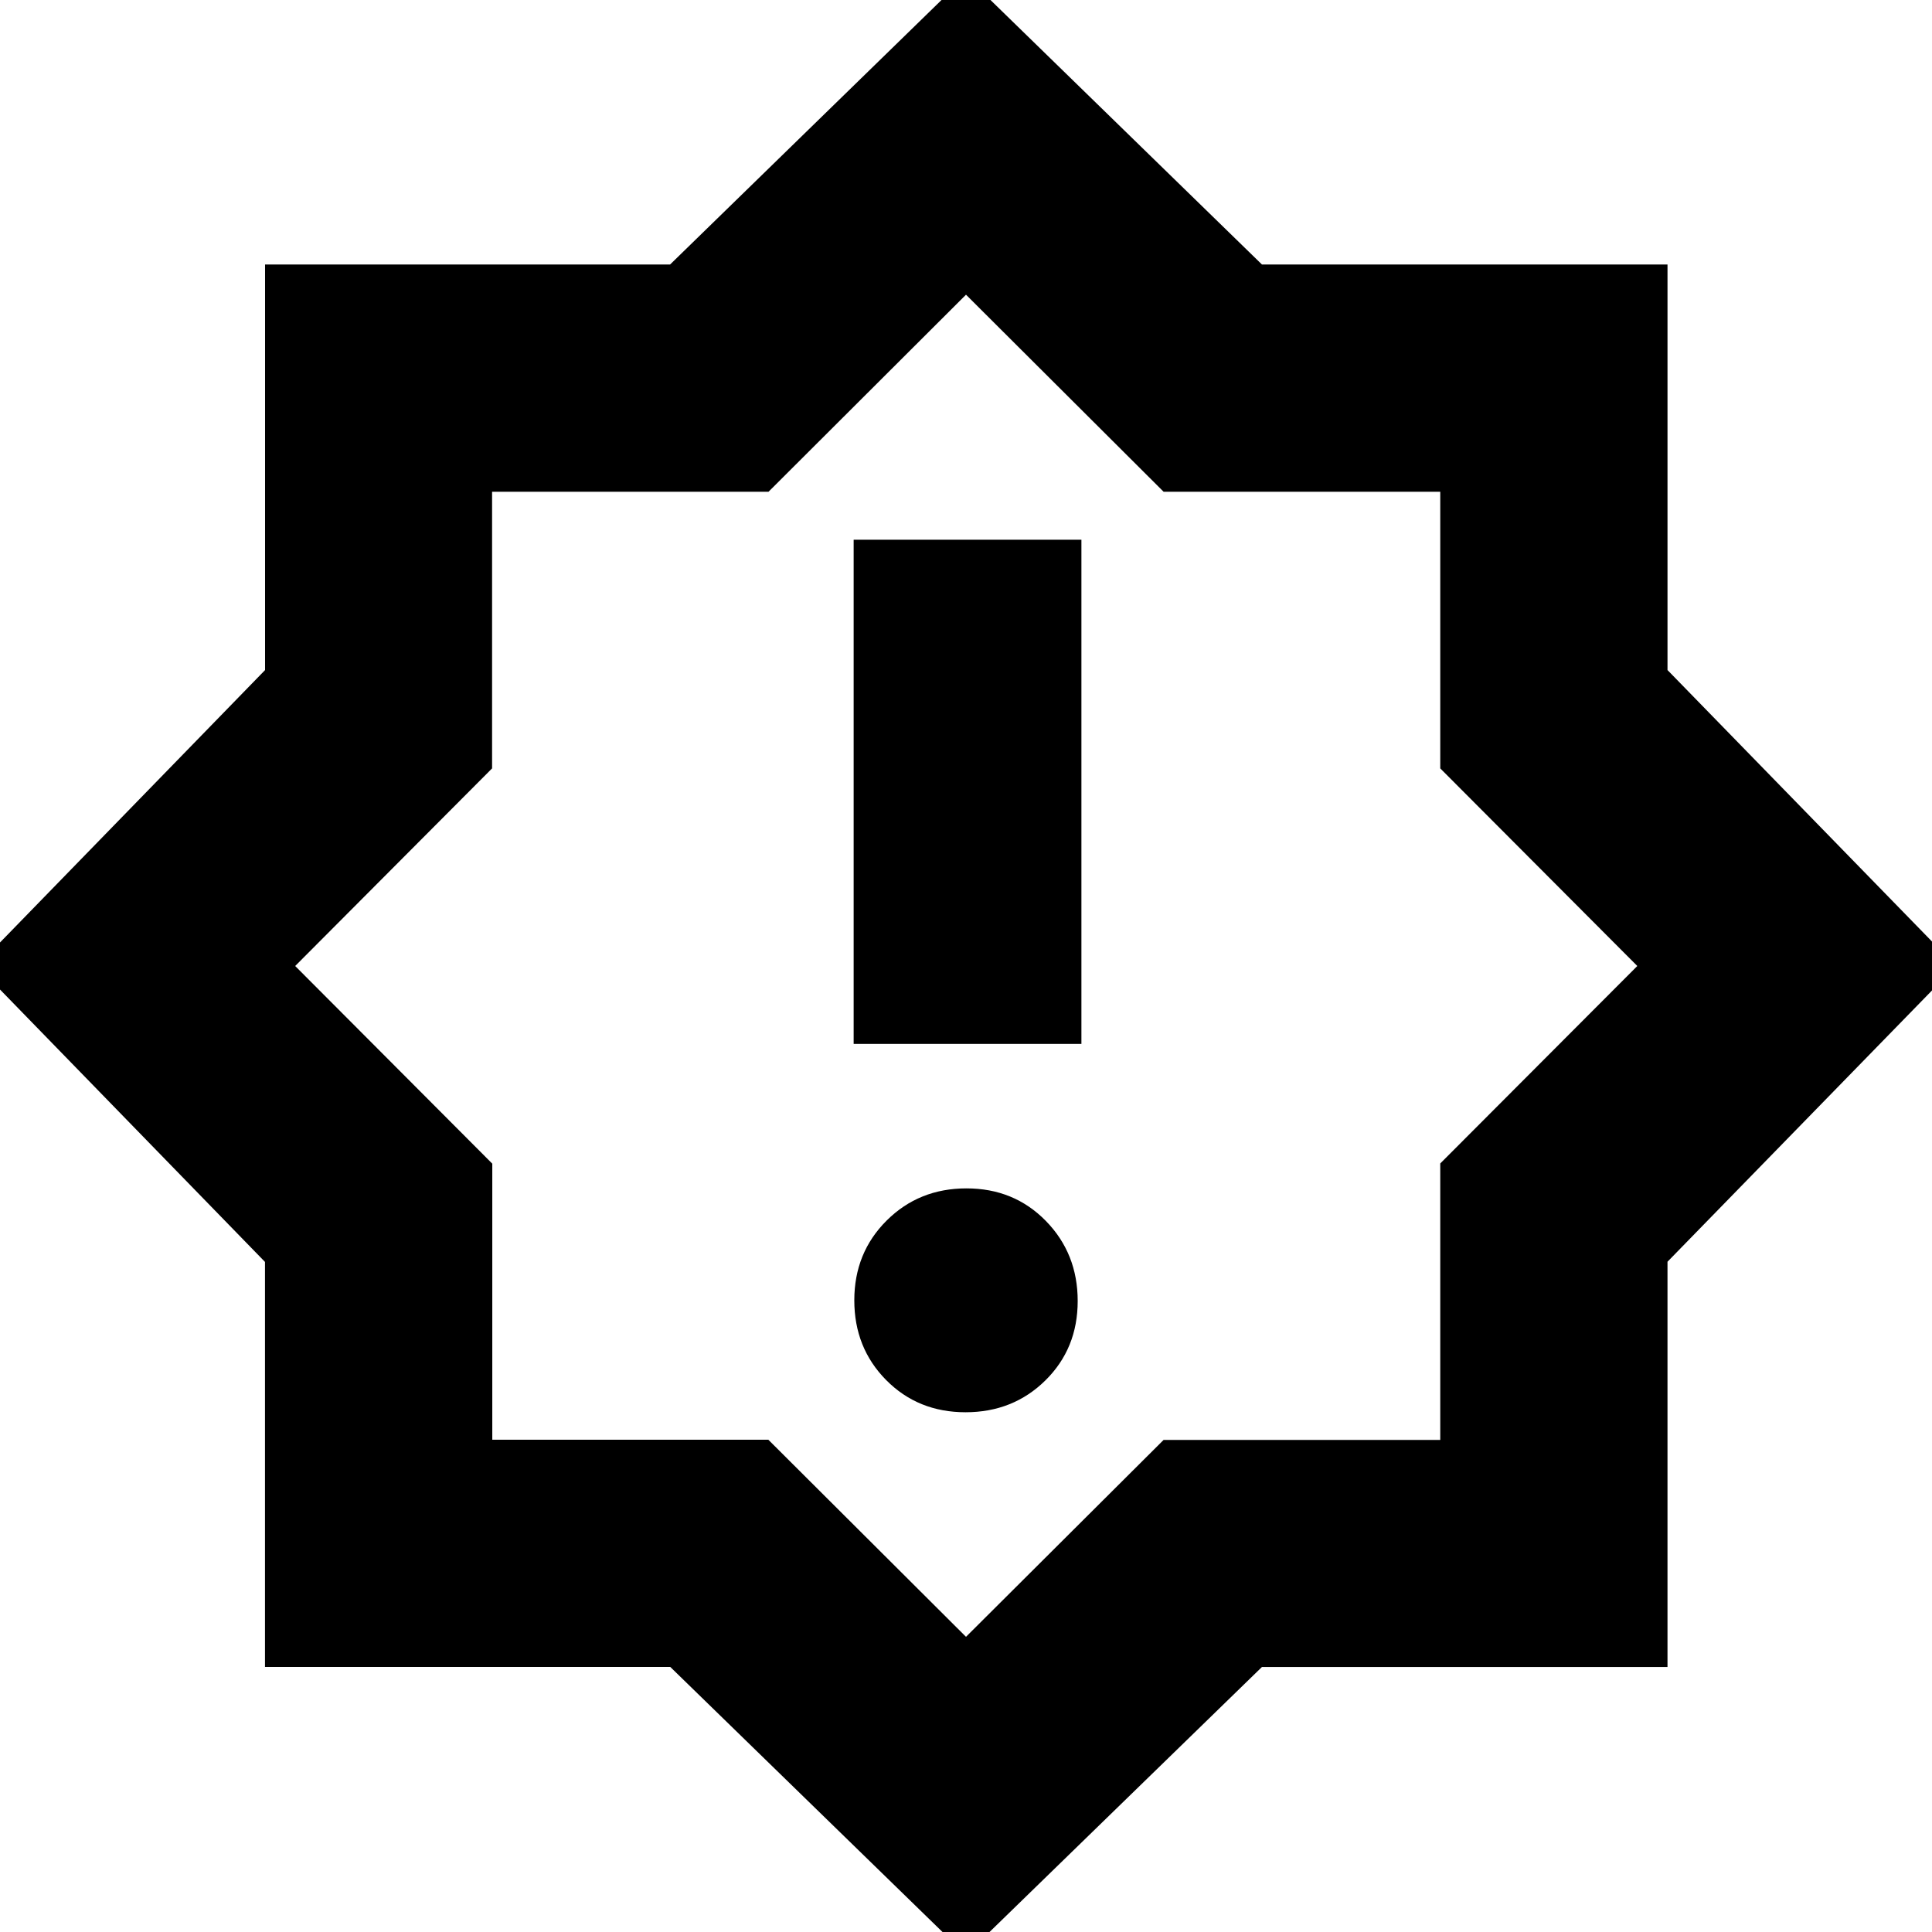 <svg xmlns="http://www.w3.org/2000/svg" height="24" viewBox="0 -960 960 960" width="24"><path d="M479.77-258.261q23.621 0 39.676-15.824Q535.5-289.91 535.5-313.531t-15.824-39.795Q503.851-369.5 480.23-369.5t-39.676 15.998q-16.054 15.999-16.054 39.62 0 23.622 15.824 39.621 15.825 16 39.446 16Zm-55.596-183.022h113.174v-250.543H424.174v250.543ZM480 11.37 333.051-131.71H131.674v-201.247L-11.369-480 131.71-627.049v-201.516h201.247L480-971.848l147.053 143.274h201.521v201.521L971.848-480 828.57-333.051v201.377H627.043L480 11.369Zm.239-491.609ZM480-146.674l98.189-97.84h137.466v-137.367L813.565-480l-97.91-98.189v-137.466H578.189L480-813.565l-98.119 97.91H244.514v137.466L146.674-480l97.939 98.218v137.169h137.169L480-146.674Z"/></svg>